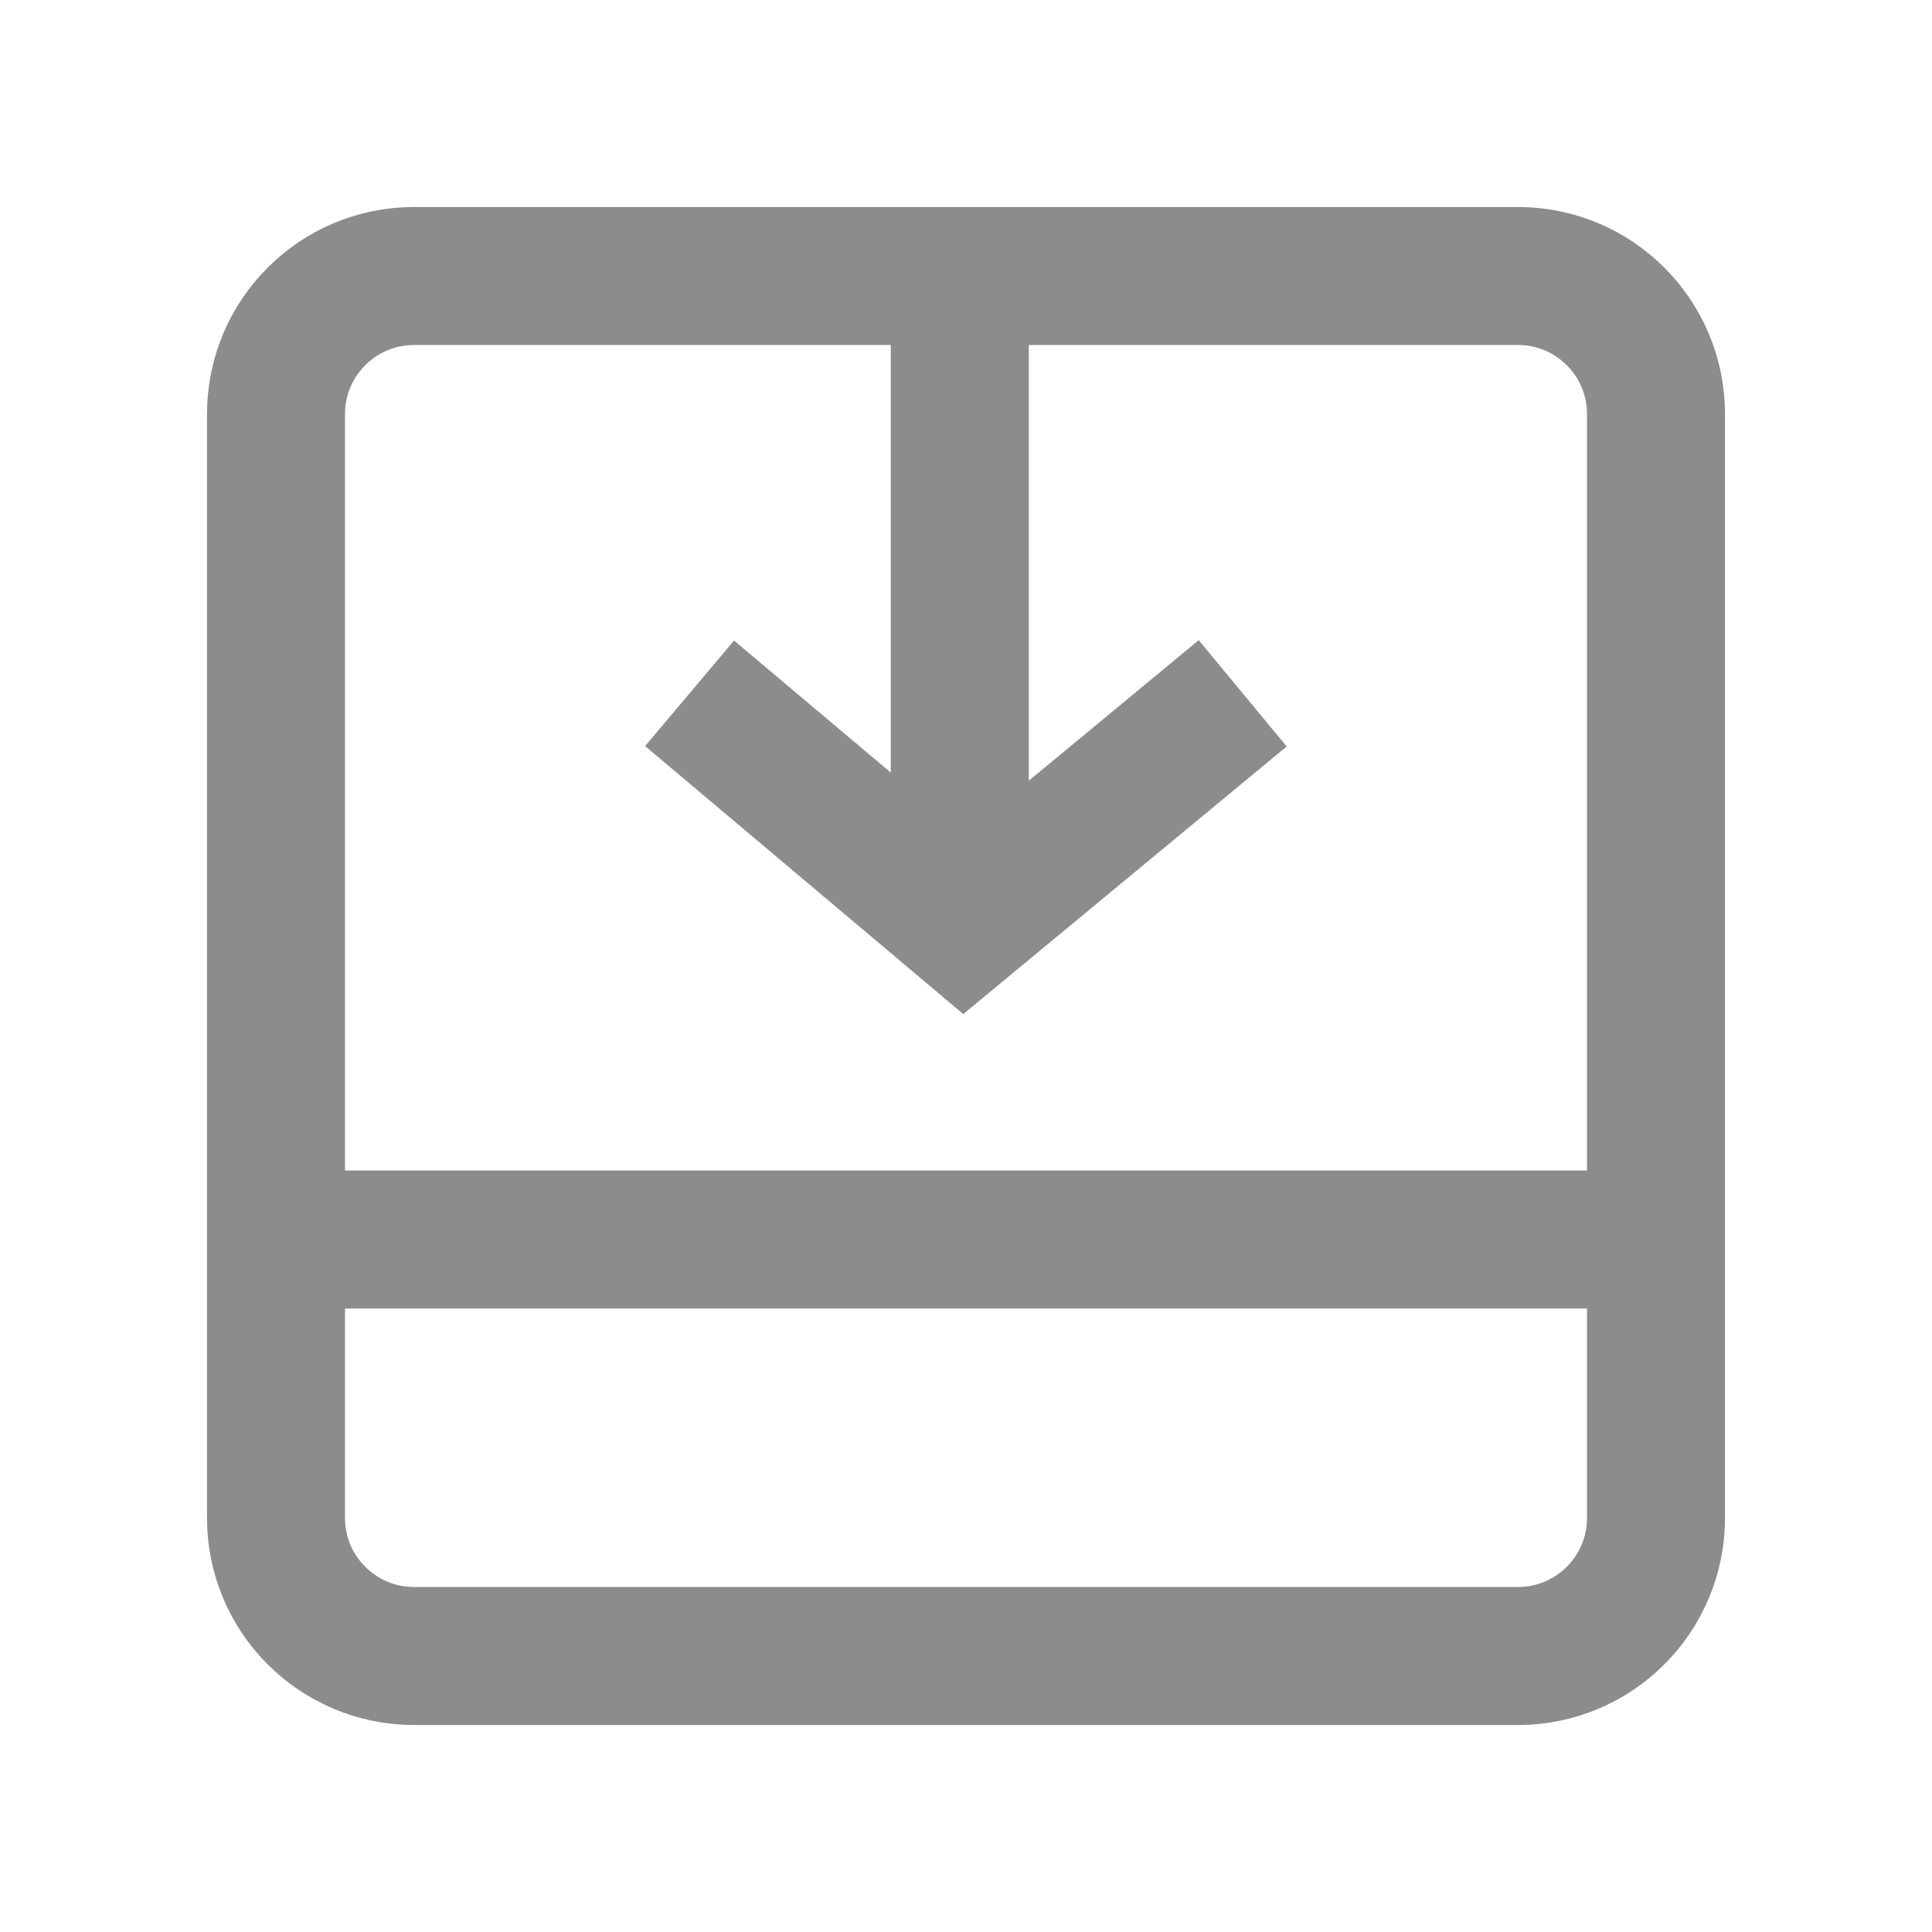<svg data-v-cb91088a="" data-v-3844b174="" width="14" height="14" viewBox="8 9 14 14" version="1.1" xmlns="http://www.w3.org/2000/svg" xmlns:xlink="http://www.w3.org/1999/xlink" xmlns:xhtml="http://www.w3.org/1999/xhtml" preserveAspectRatio="xMinYMin meet" overflow="visible" style="background-color: transparent;"><g transform="translate(8,9)"><svg version="1.1" xmlns="http://www.w3.org/2000/svg" xmlns:xlink="http://www.w3.org/1999/xlink" xmlns:xhtml="http://www.w3.org/1999/xhtml" preserveAspectRatio="xMinYMin meet" overflow="hidden" width="14" height="14" x="0" y="0" viewBox="0 0 14 14"><clipPath id="clippath-artboard-4990"><path d="M 0 0 l 14 0 l 0 14 l -14 0 z" clip-rule="evenodd"/></clipPath><g clip-path="url(#clippath-artboard-4990)"><g transform="translate(2,2)"><path d="M 1 0 L 9 0 C 9.552 0 10 0.448 10 1 L 10 9 C 10 9.552 9.552 10 9 10 L 1 10 C 0.448 10 0 9.552 0 9 L 0 1 C 0 0.448 0.448 0 1 0 Z" fill="none" stroke="rgba(140,140,140,1)" stroke-linejoin="miter" stroke-width="1"/></g><g transform="translate(2.063,8.982)"><path d="M 0 4.547473508864641e-13 L 9.91 -7.105427357601002e-14" fill="none" stroke="rgba(140,140,140,1)" stroke-linejoin="miter" stroke-width="1"/></g><g transform="translate(6.955,2.051)"><path d="M 0 0 L 3.126388037344441e-13 4.367" fill="none" stroke="rgba(140,140,140,1)" stroke-linejoin="miter" stroke-width="1"/></g><g transform="translate(4.997,5.024)"><path d="M -1.6787623113542068e-13 0 L 1.986 1.673 L 4.008 1.0872898921588184e-13" fill="none" stroke="rgba(140,140,140,1)" stroke-linejoin="miter" stroke-width="1"/></g></g></svg></g></svg>